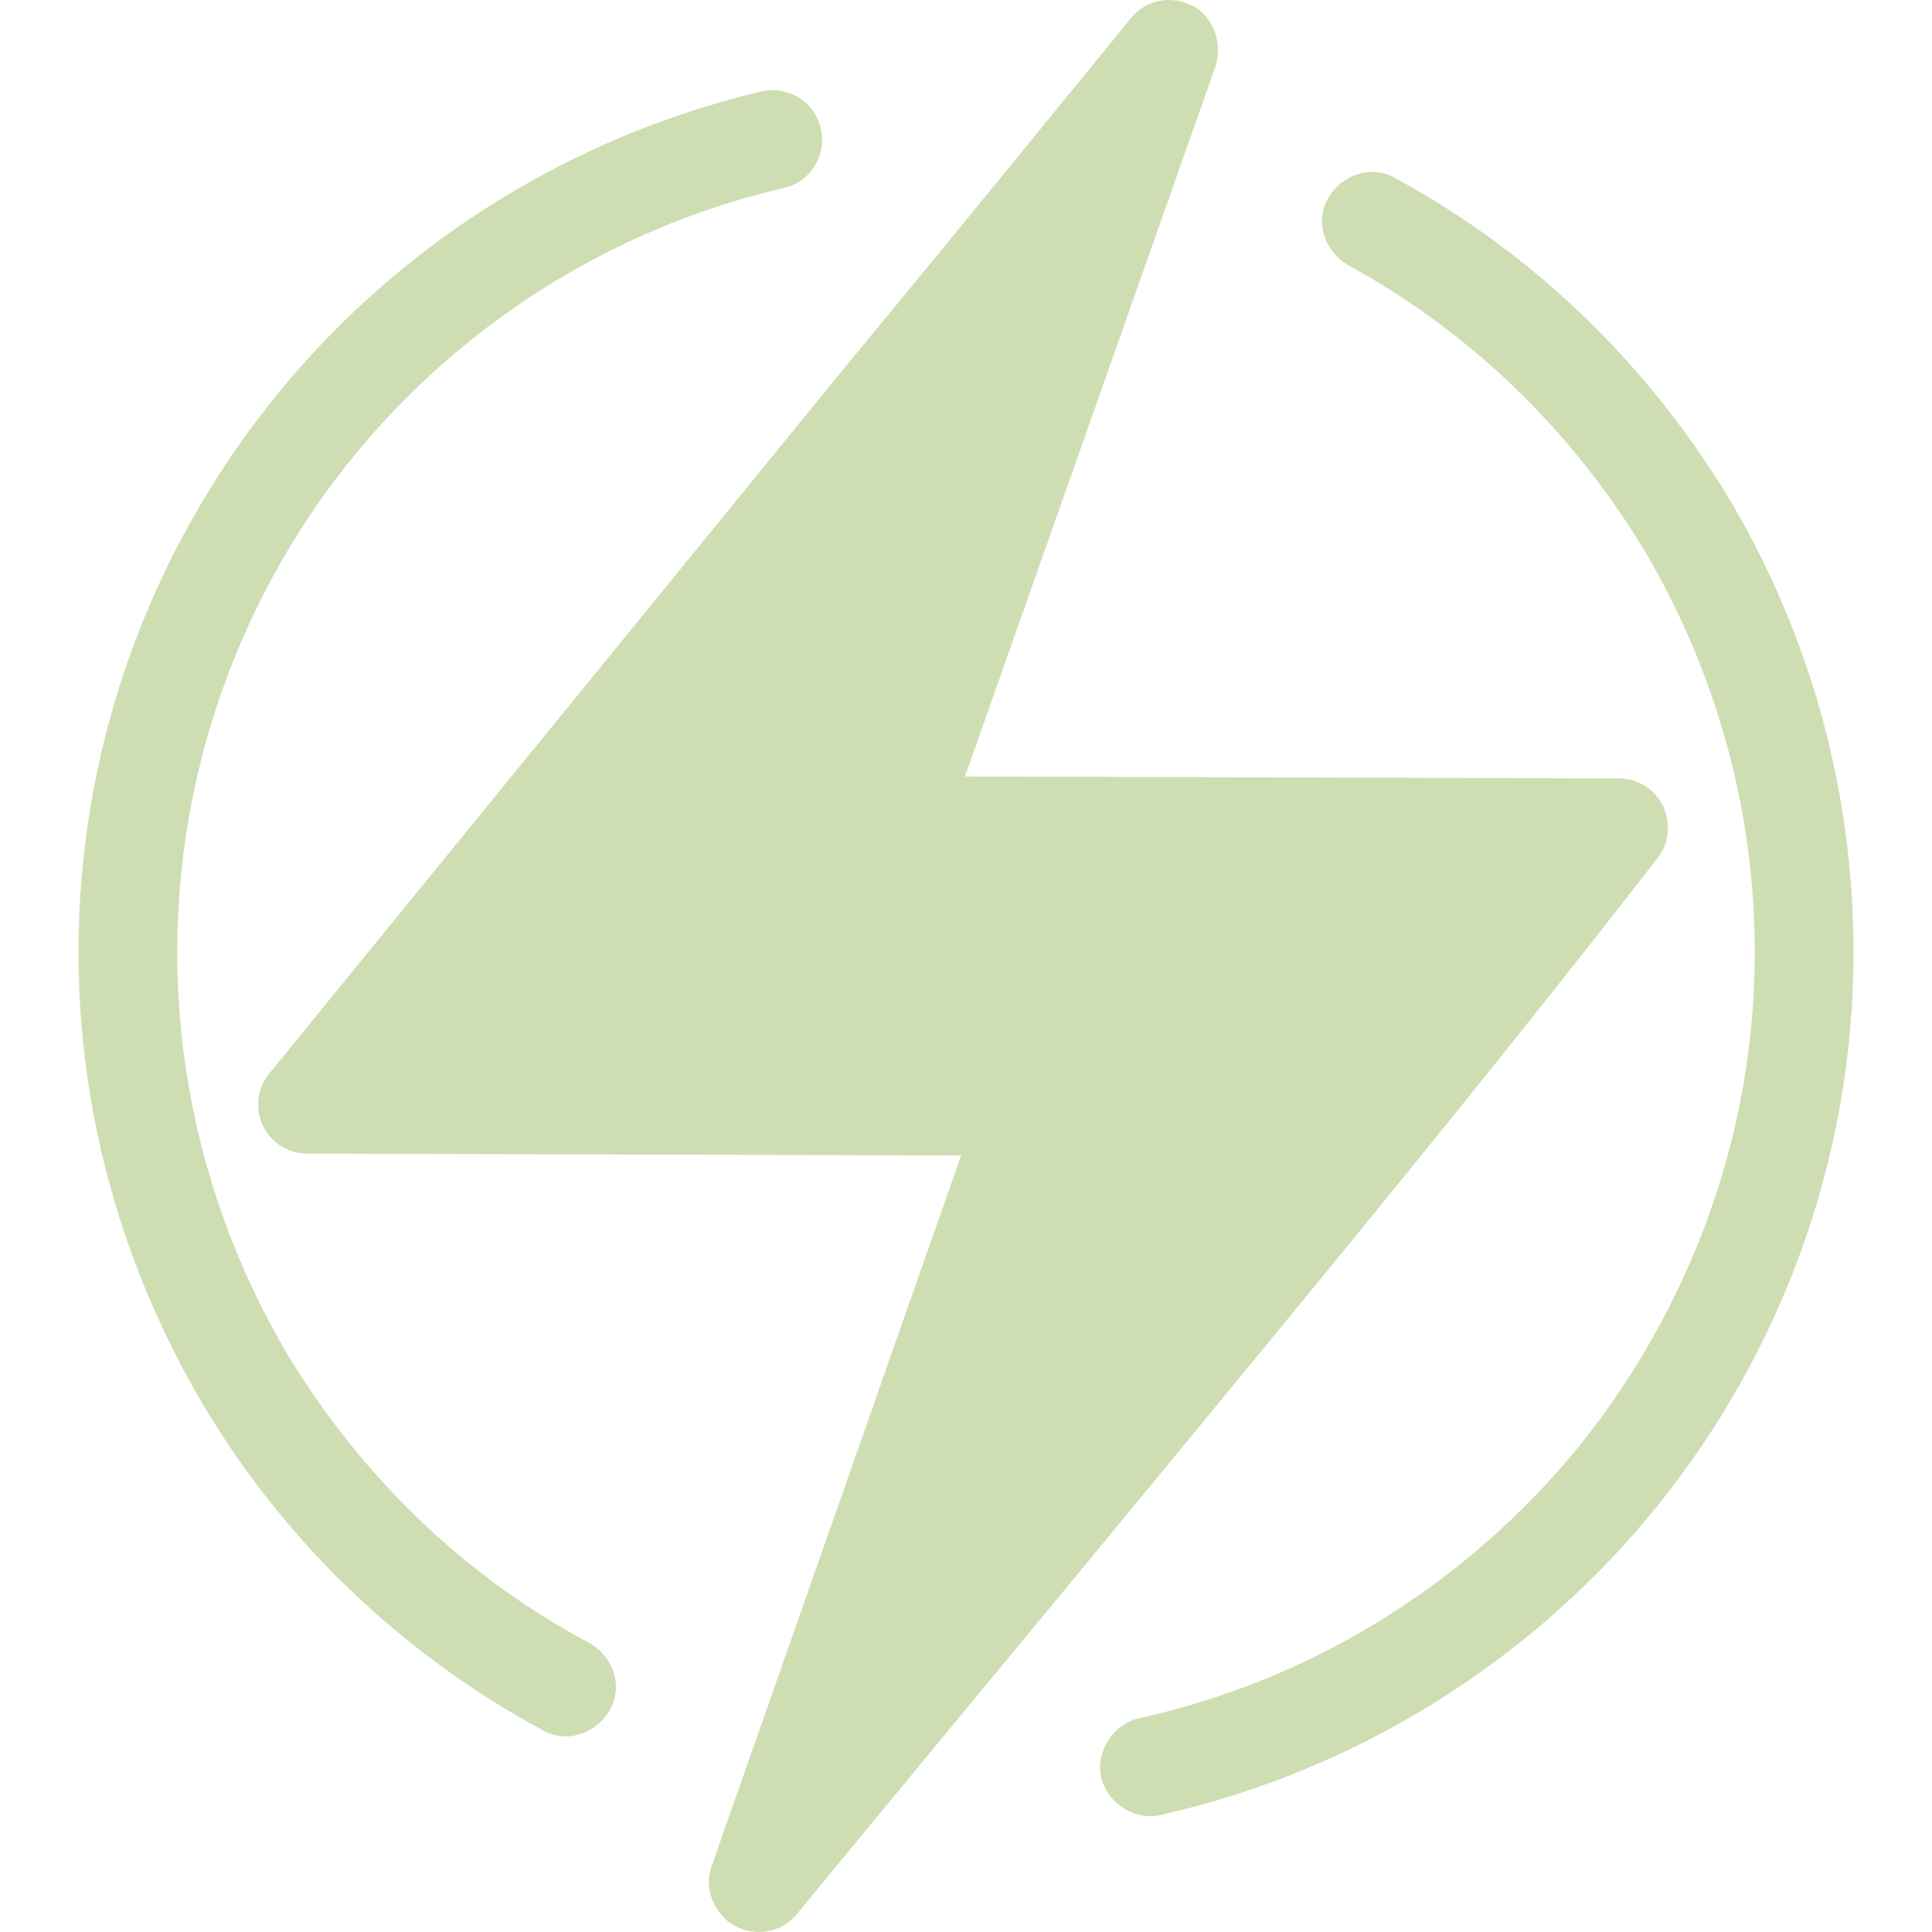 <svg width="95" height="95" viewBox="0 0 95 95" fill="none" xmlns="http://www.w3.org/2000/svg">
<g opacity="0.4" clip-path="url(#clip0_0_336)">
<path d="M35.023 91.675L47.257 56.82L15.121 56.723C13.761 56.723 12.693 55.655 12.693 54.296C12.693 53.714 12.887 53.228 13.276 52.743C22.693 41.189 32.111 29.636 41.528 18.082C46.189 12.451 50.849 6.723 55.606 0.898C56.48 -0.17 57.936 -0.267 59.004 0.51C59.781 1.189 60.072 2.257 59.781 3.228L47.451 38.18L79.587 38.277C80.946 38.277 82.014 39.345 82.014 40.704C82.014 41.286 81.82 41.772 81.528 42.16C72.499 53.811 62.985 65.267 53.47 76.82C48.81 82.451 44.15 88.083 39.198 94.102C38.325 95.17 36.868 95.267 35.8 94.49C34.926 93.714 34.635 92.646 35.023 91.675Z" fill="#87AB42"/>
<path d="M29.005 80.801C30.17 81.481 30.656 82.937 29.976 84.102C29.296 85.267 27.84 85.753 26.675 85.073C19.685 81.287 13.957 75.753 9.976 69.054C6.092 62.452 3.859 54.879 3.859 46.821C3.859 36.724 7.355 27.306 13.277 19.83C19.199 12.355 27.646 6.821 37.452 4.491C38.714 4.199 40.073 4.976 40.364 6.335C40.656 7.597 39.879 8.957 38.52 9.248C29.782 11.287 22.306 16.238 17.063 22.84C11.821 29.442 8.714 37.889 8.714 46.821C8.714 53.908 10.655 60.704 14.151 66.627C17.743 72.549 22.791 77.501 29.005 80.801Z" fill="#87AB42"/>
<path d="M66.286 13.036C65.121 12.356 64.635 10.9 65.315 9.735C65.995 8.57 67.451 8.084 68.616 8.764C75.606 12.55 81.237 18.181 85.121 24.686C89.004 31.288 91.14 38.861 91.14 46.822C91.14 57.016 87.548 66.531 81.529 74.007C75.509 81.482 66.966 87.016 57.063 89.249C55.8 89.541 54.441 88.667 54.15 87.405C53.859 86.143 54.733 84.783 55.995 84.492C64.83 82.55 72.403 77.599 77.742 70.997C83.082 64.298 86.286 55.851 86.286 46.822C86.286 39.735 84.344 33.036 80.946 27.21C77.451 21.385 72.499 16.434 66.286 13.036Z" fill="#87AB42"/>
</g>
<defs>
<clipPath id="clip0_0_336">
<rect width="95" height="95" fill="white"/>
</clipPath>
</defs>
</svg>
